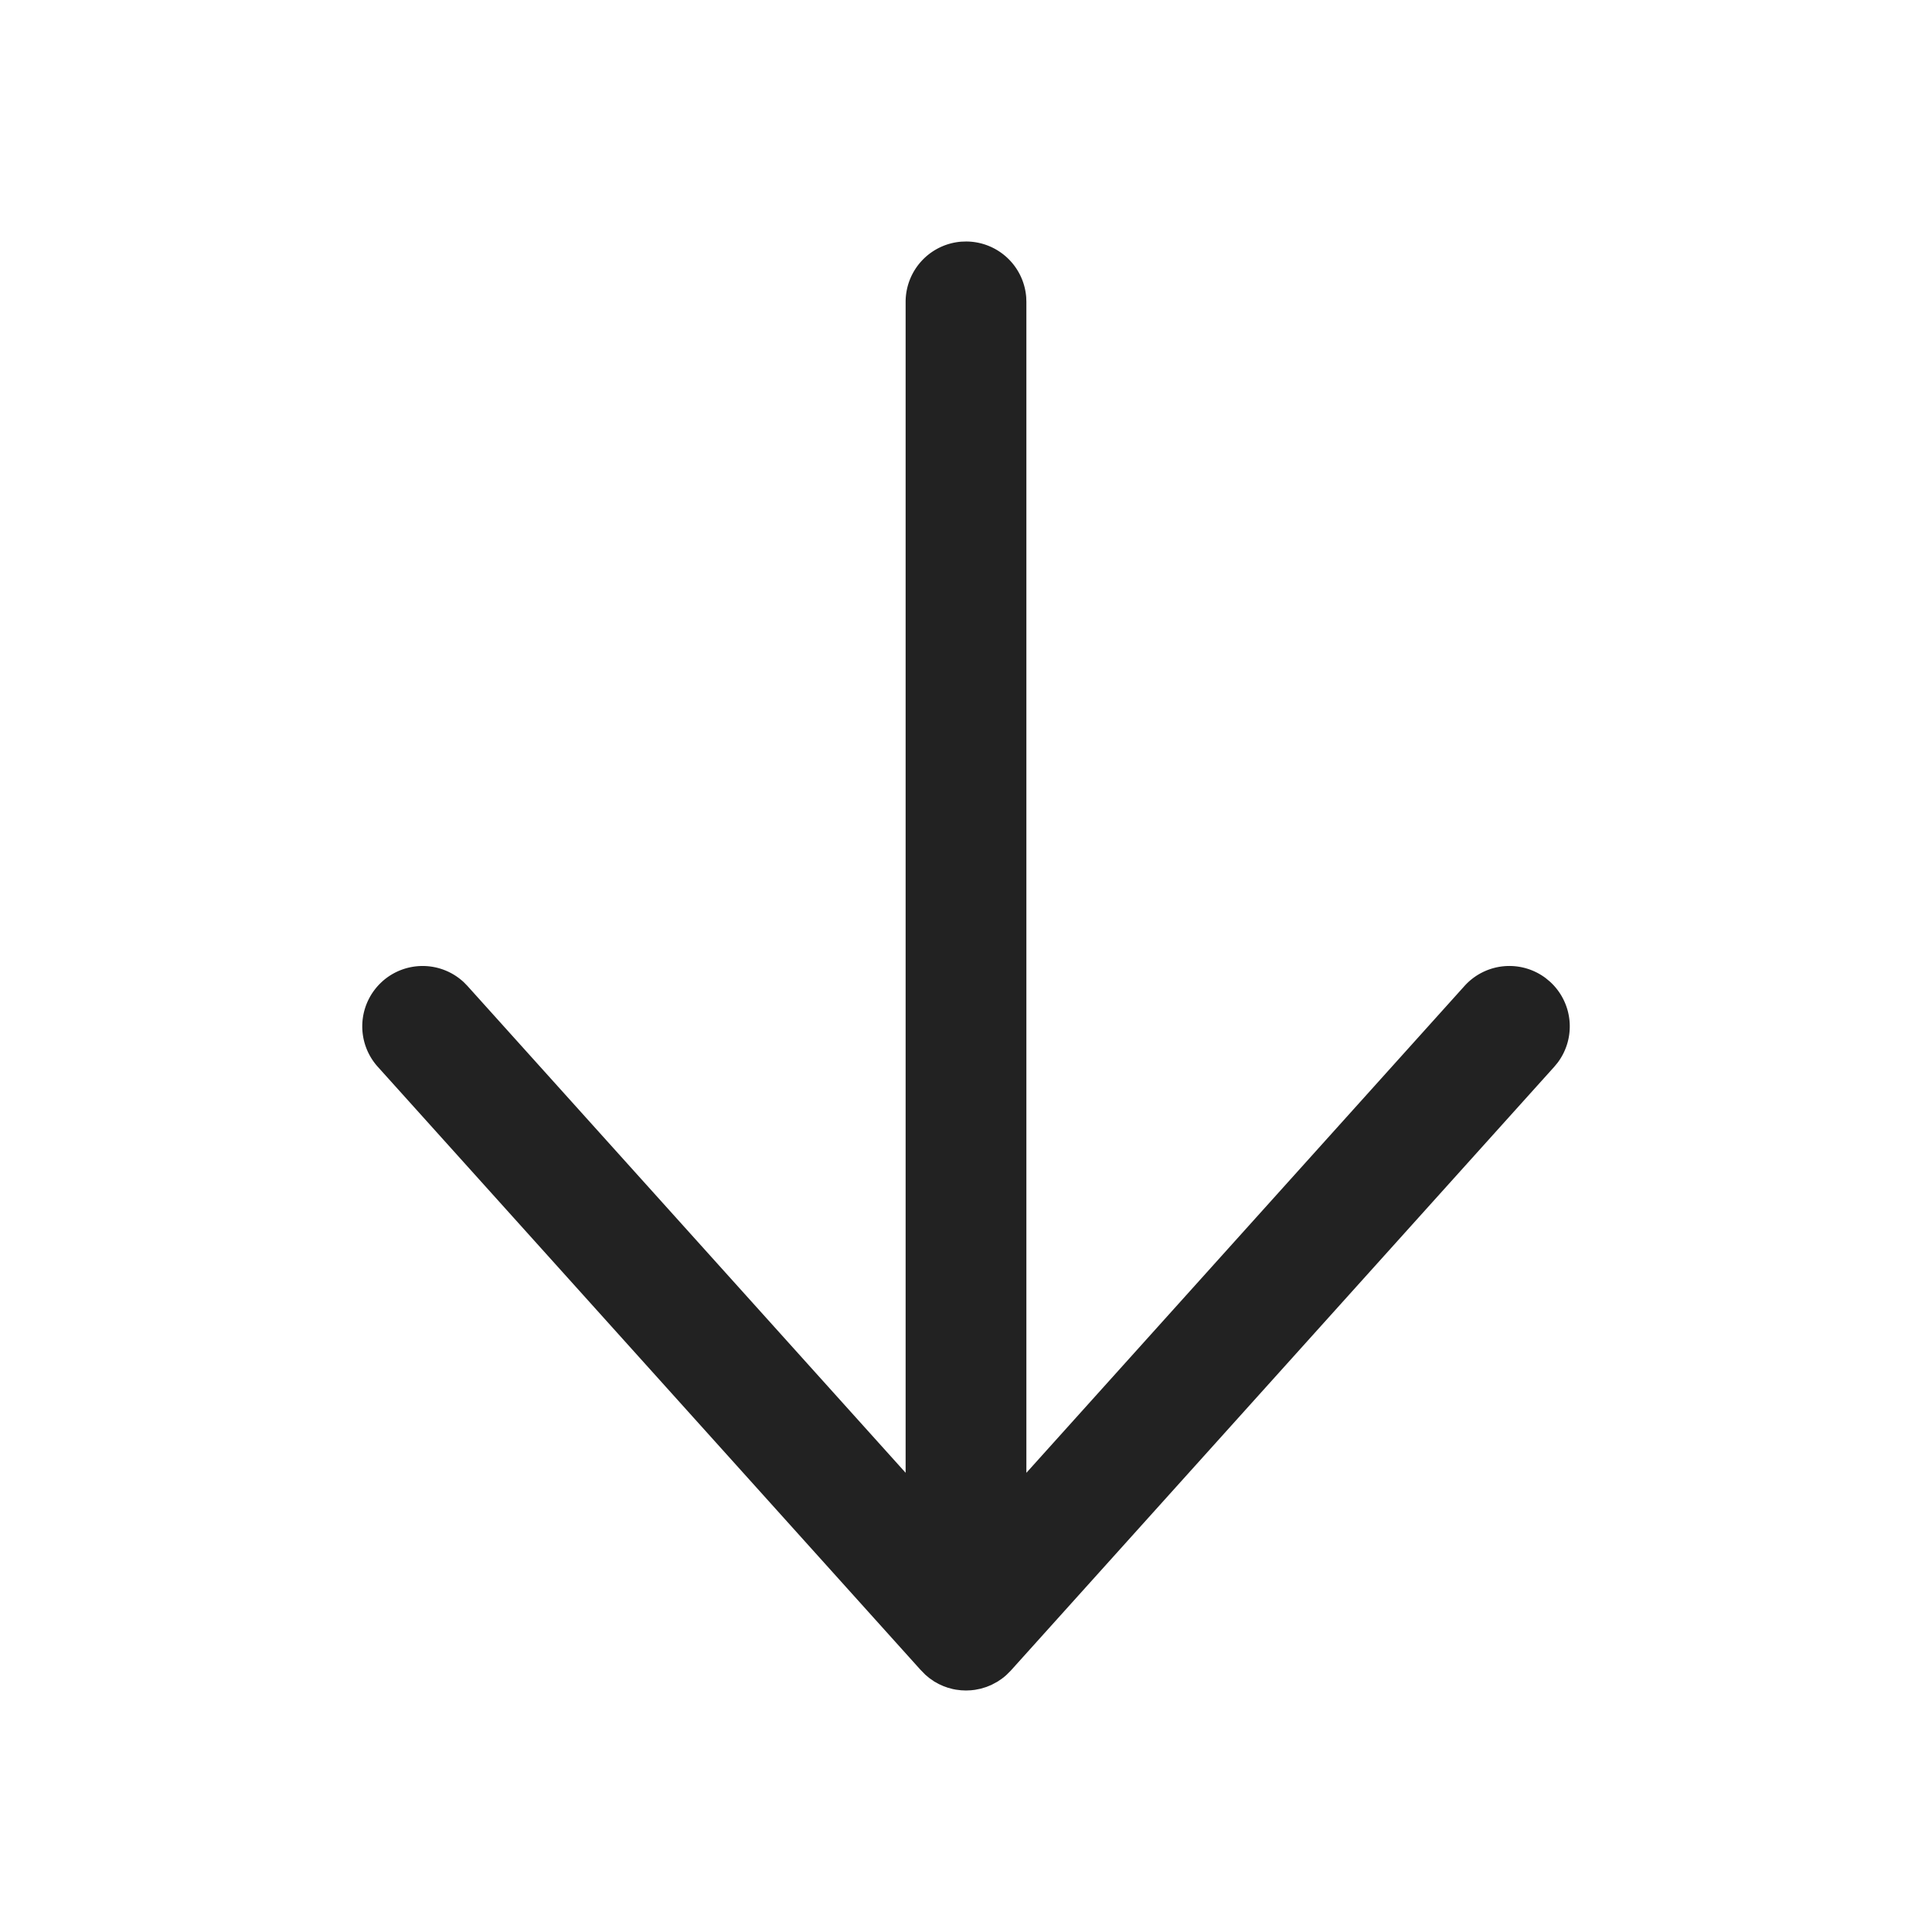 <svg xmlns="http://www.w3.org/2000/svg" width="64" height="64" viewBox="0 0 64 64">
    <path fill="#222" fill-rule="evenodd" d="M12.662 32.513a2 2 0 0 1 2.704.026l.12.123L30 48.788 30 10a2 2 0 0 1 1.85-1.995L32 8a2 2 0 0 1 1.995 1.85L34 10v38.789l14.513-16.127a2 2 0 0 1 2.692-.259l.133.11a2 2 0 0 1 .259 2.692l-.11.133-18.008 20.008-.141.14-.075.065-.085.065-.129.087-.206.111-.166.068-.19.058-.192.038-.131.015-.165.007-.162-.007-.166-.02-.105-.02-.167-.045-.15-.054-.154-.07-.144-.08-.164-.114-.133-.111-.168-.172-17.973-19.97a2 2 0 0 1 .15-2.824z"/>
</svg>
